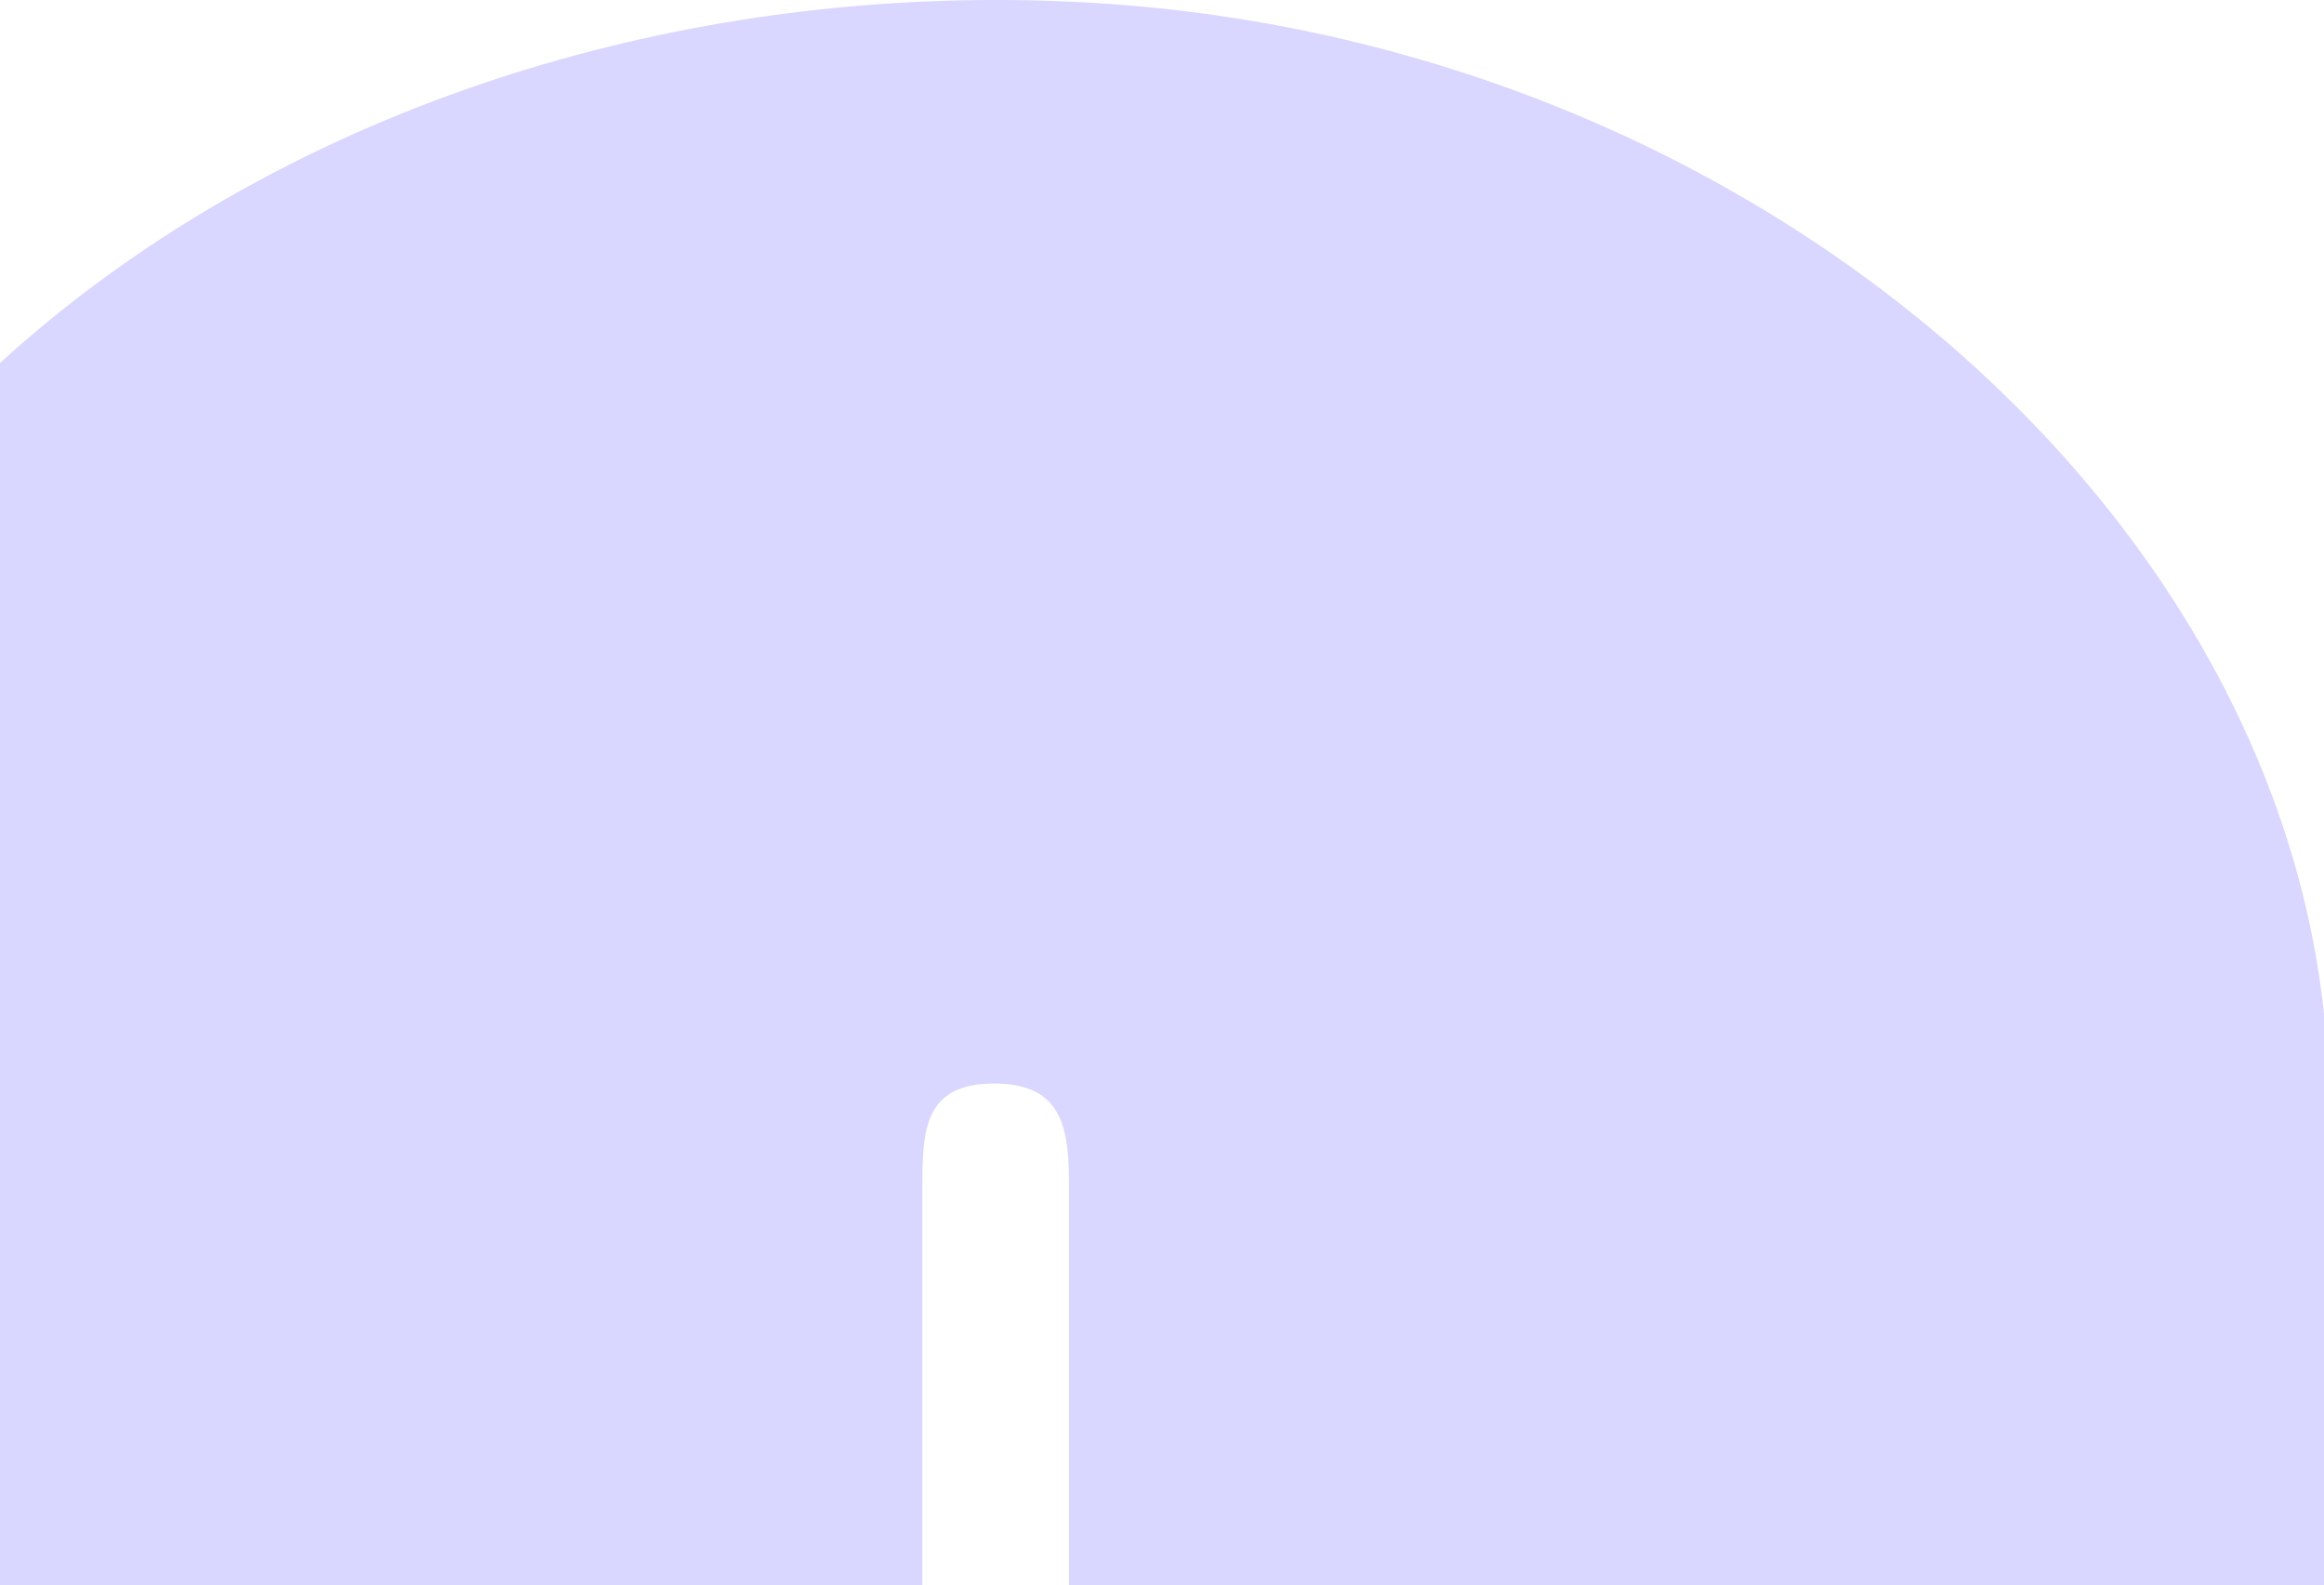 <svg width="239" height="163" viewBox="0 0 239 163" fill="none" xmlns="http://www.w3.org/2000/svg">
<path d="M94.858 122.061C94.858 116.207 95.034 111.429 102.237 111.429C109.41 111.429 109.939 116.207 109.939 122.061L109.939 180.763C109.939 182.86 110.964 184.872 112.789 186.355C114.614 187.838 117.089 188.671 119.669 188.671L229.264 188.671C231.972 188.671 234.57 187.798 236.487 186.244C238.405 184.69 239.486 182.581 239.494 180.38L239.494 113.483C239.494 55.809 181.698 3.701 110.88 0.213C92.191 -0.727 73.463 1.454 55.85 6.621C38.238 11.788 22.114 19.831 8.472 30.256C-5.17 40.68 -16.04 53.264 -23.47 67.233C-30.899 81.201 -34.73 96.259 -34.727 111.477C-34.727 126.982 -35.197 159.26 -34.903 180.38C-34.872 182.579 -33.773 184.679 -31.846 186.223C-29.919 187.767 -27.32 188.63 -24.614 188.623L84.775 188.623C87.446 188.617 90.007 187.751 91.896 186.216C93.785 184.68 94.85 182.6 94.858 180.428L94.858 122.061Z" fill="#D9D6FF"/>
</svg>
